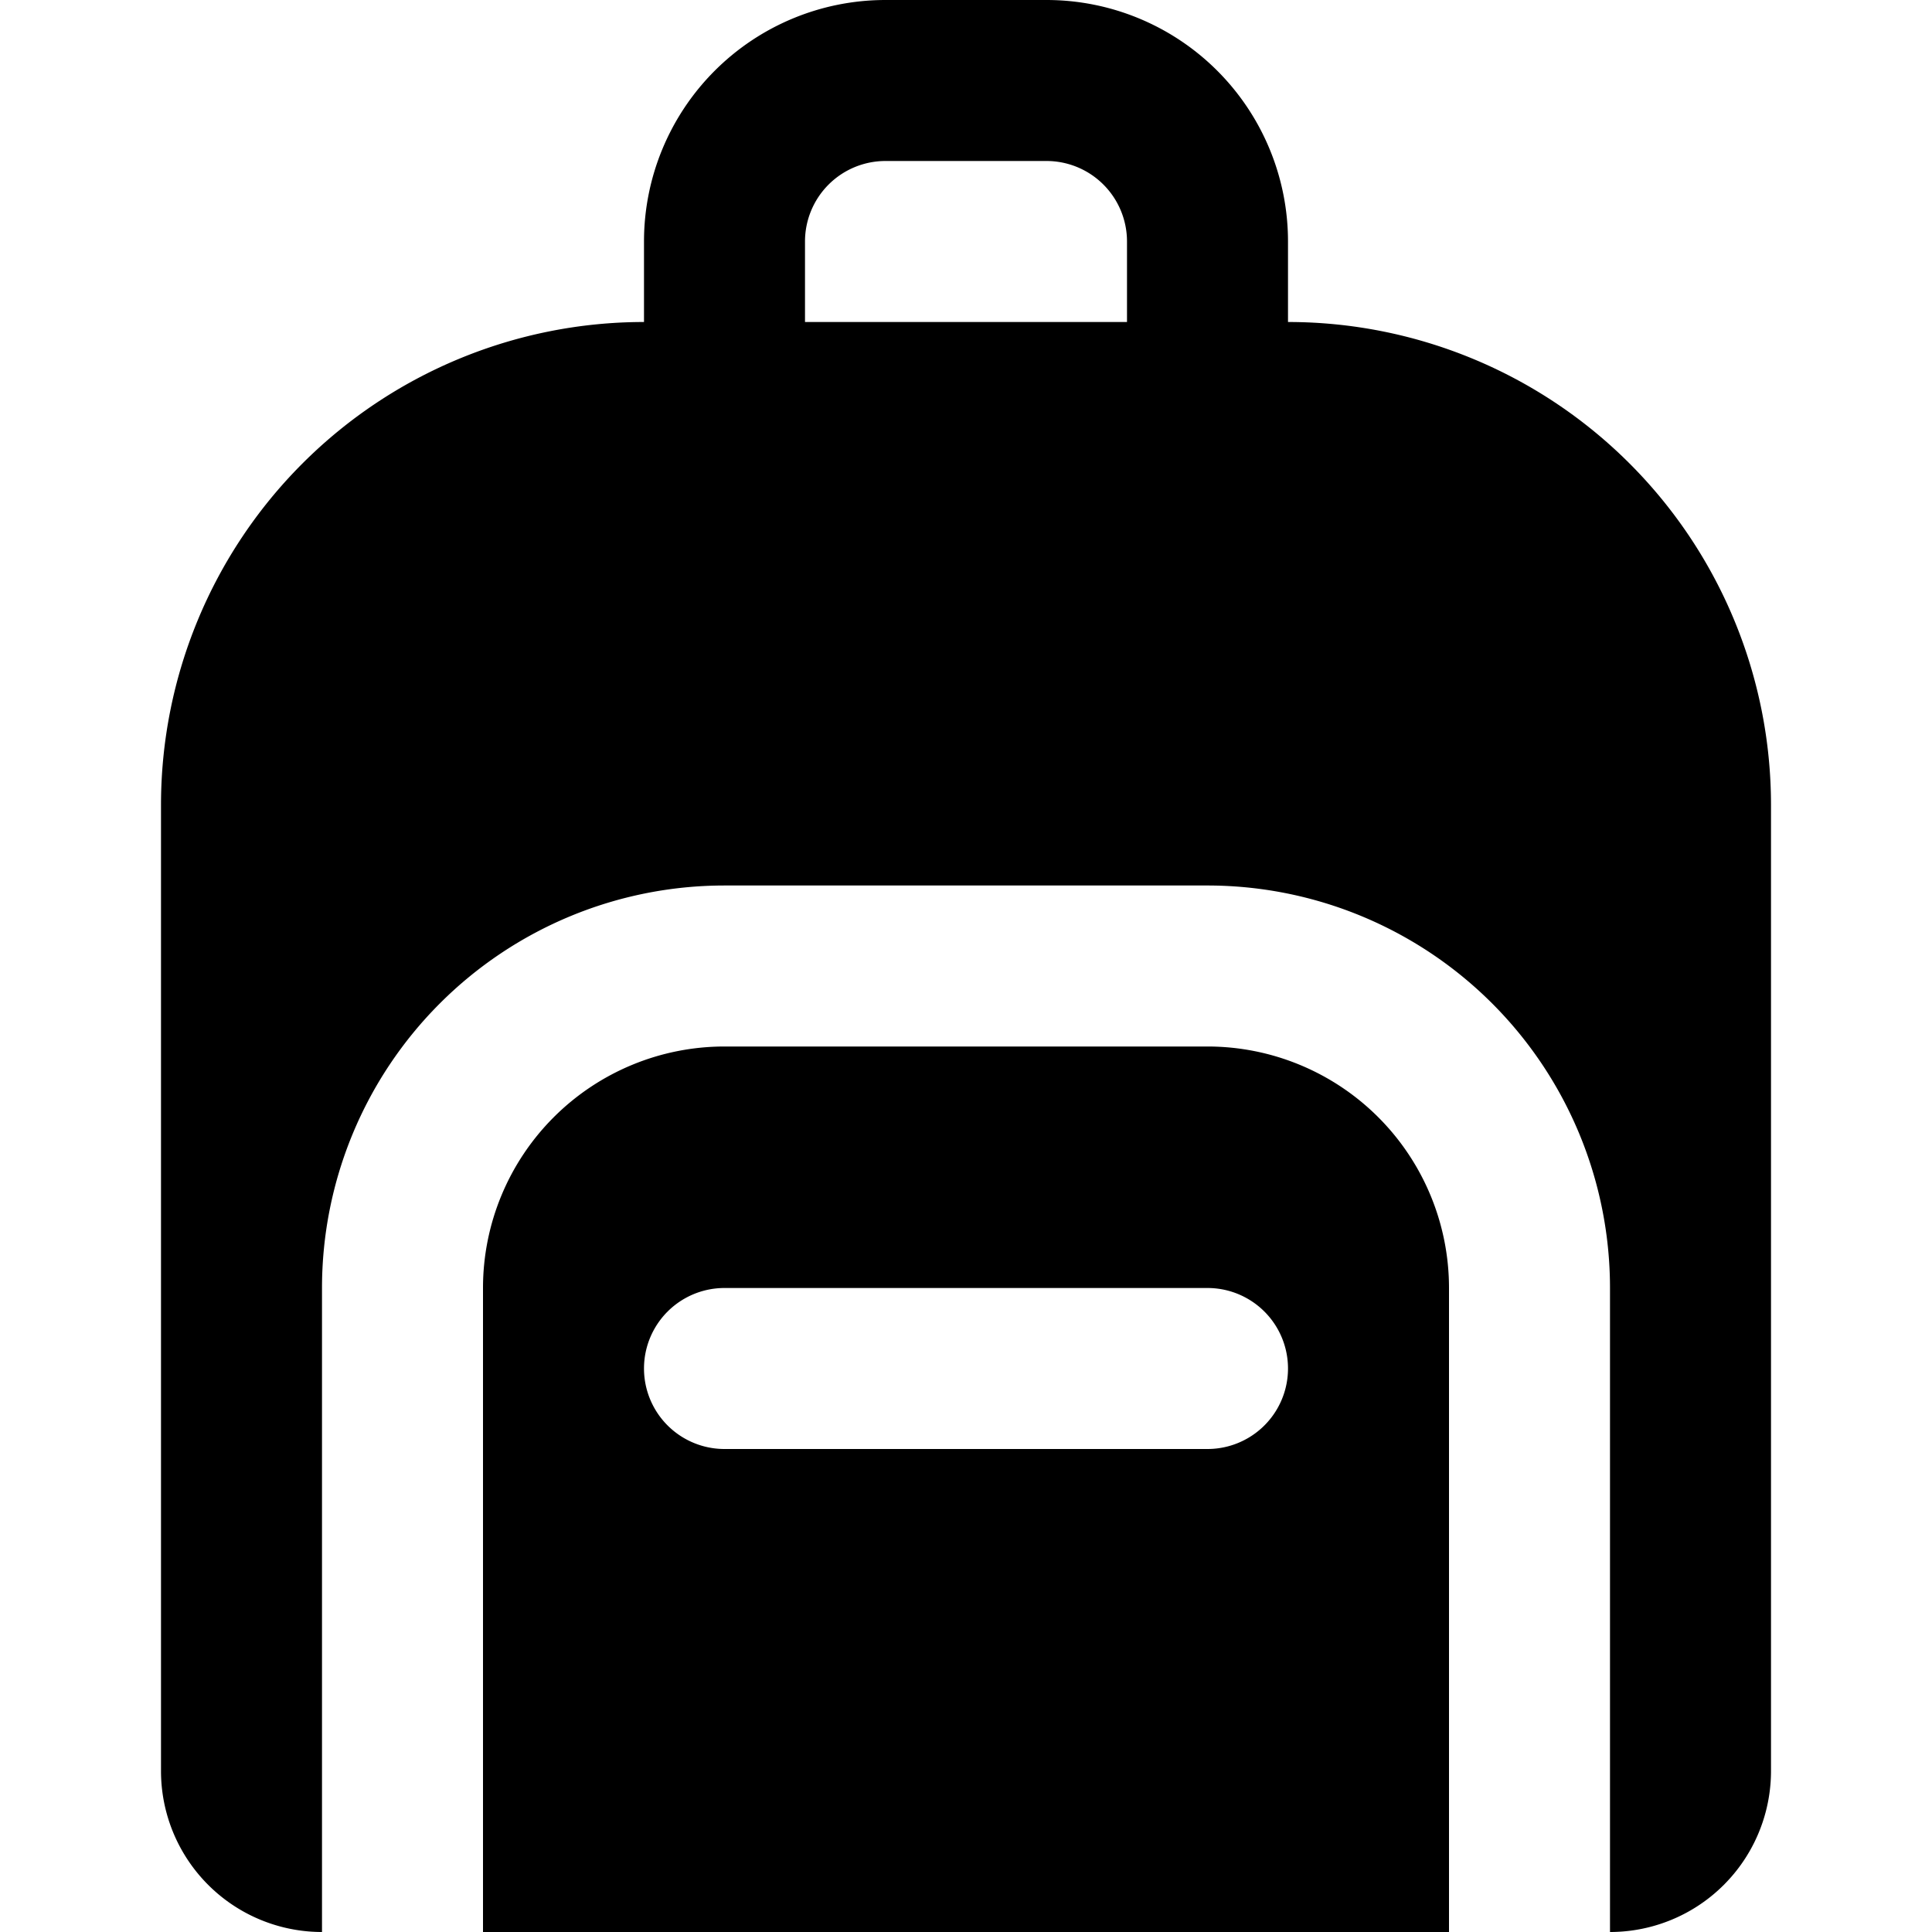 <svg xmlns="http://www.w3.org/2000/svg" viewBox="0 0 24 24"><title>backpack</title><g id="backpack"><path d="M16,4V3a3,3,0,0,0-3-3H11A3,3,0,0,0,8,3V4a6,6,0,0,0-6,6V22a2,2,0,0,0,2,2V16a5,5,0,0,1,5-5h6a5,5,0,0,1,5,5v8a2,2,0,0,0,2-2V10A6,6,0,0,0,16,4ZM14,4H10V3a1,1,0,0,1,1-1h2a1,1,0,0,1,1,1Zm1,9H9a3,3,0,0,0-3,3v8H18V16A3,3,0,0,0,15,13Zm0,5H9a1,1,0,0,1,0-2h6a1,1,0,0,1,0,2Z"/></g></svg>